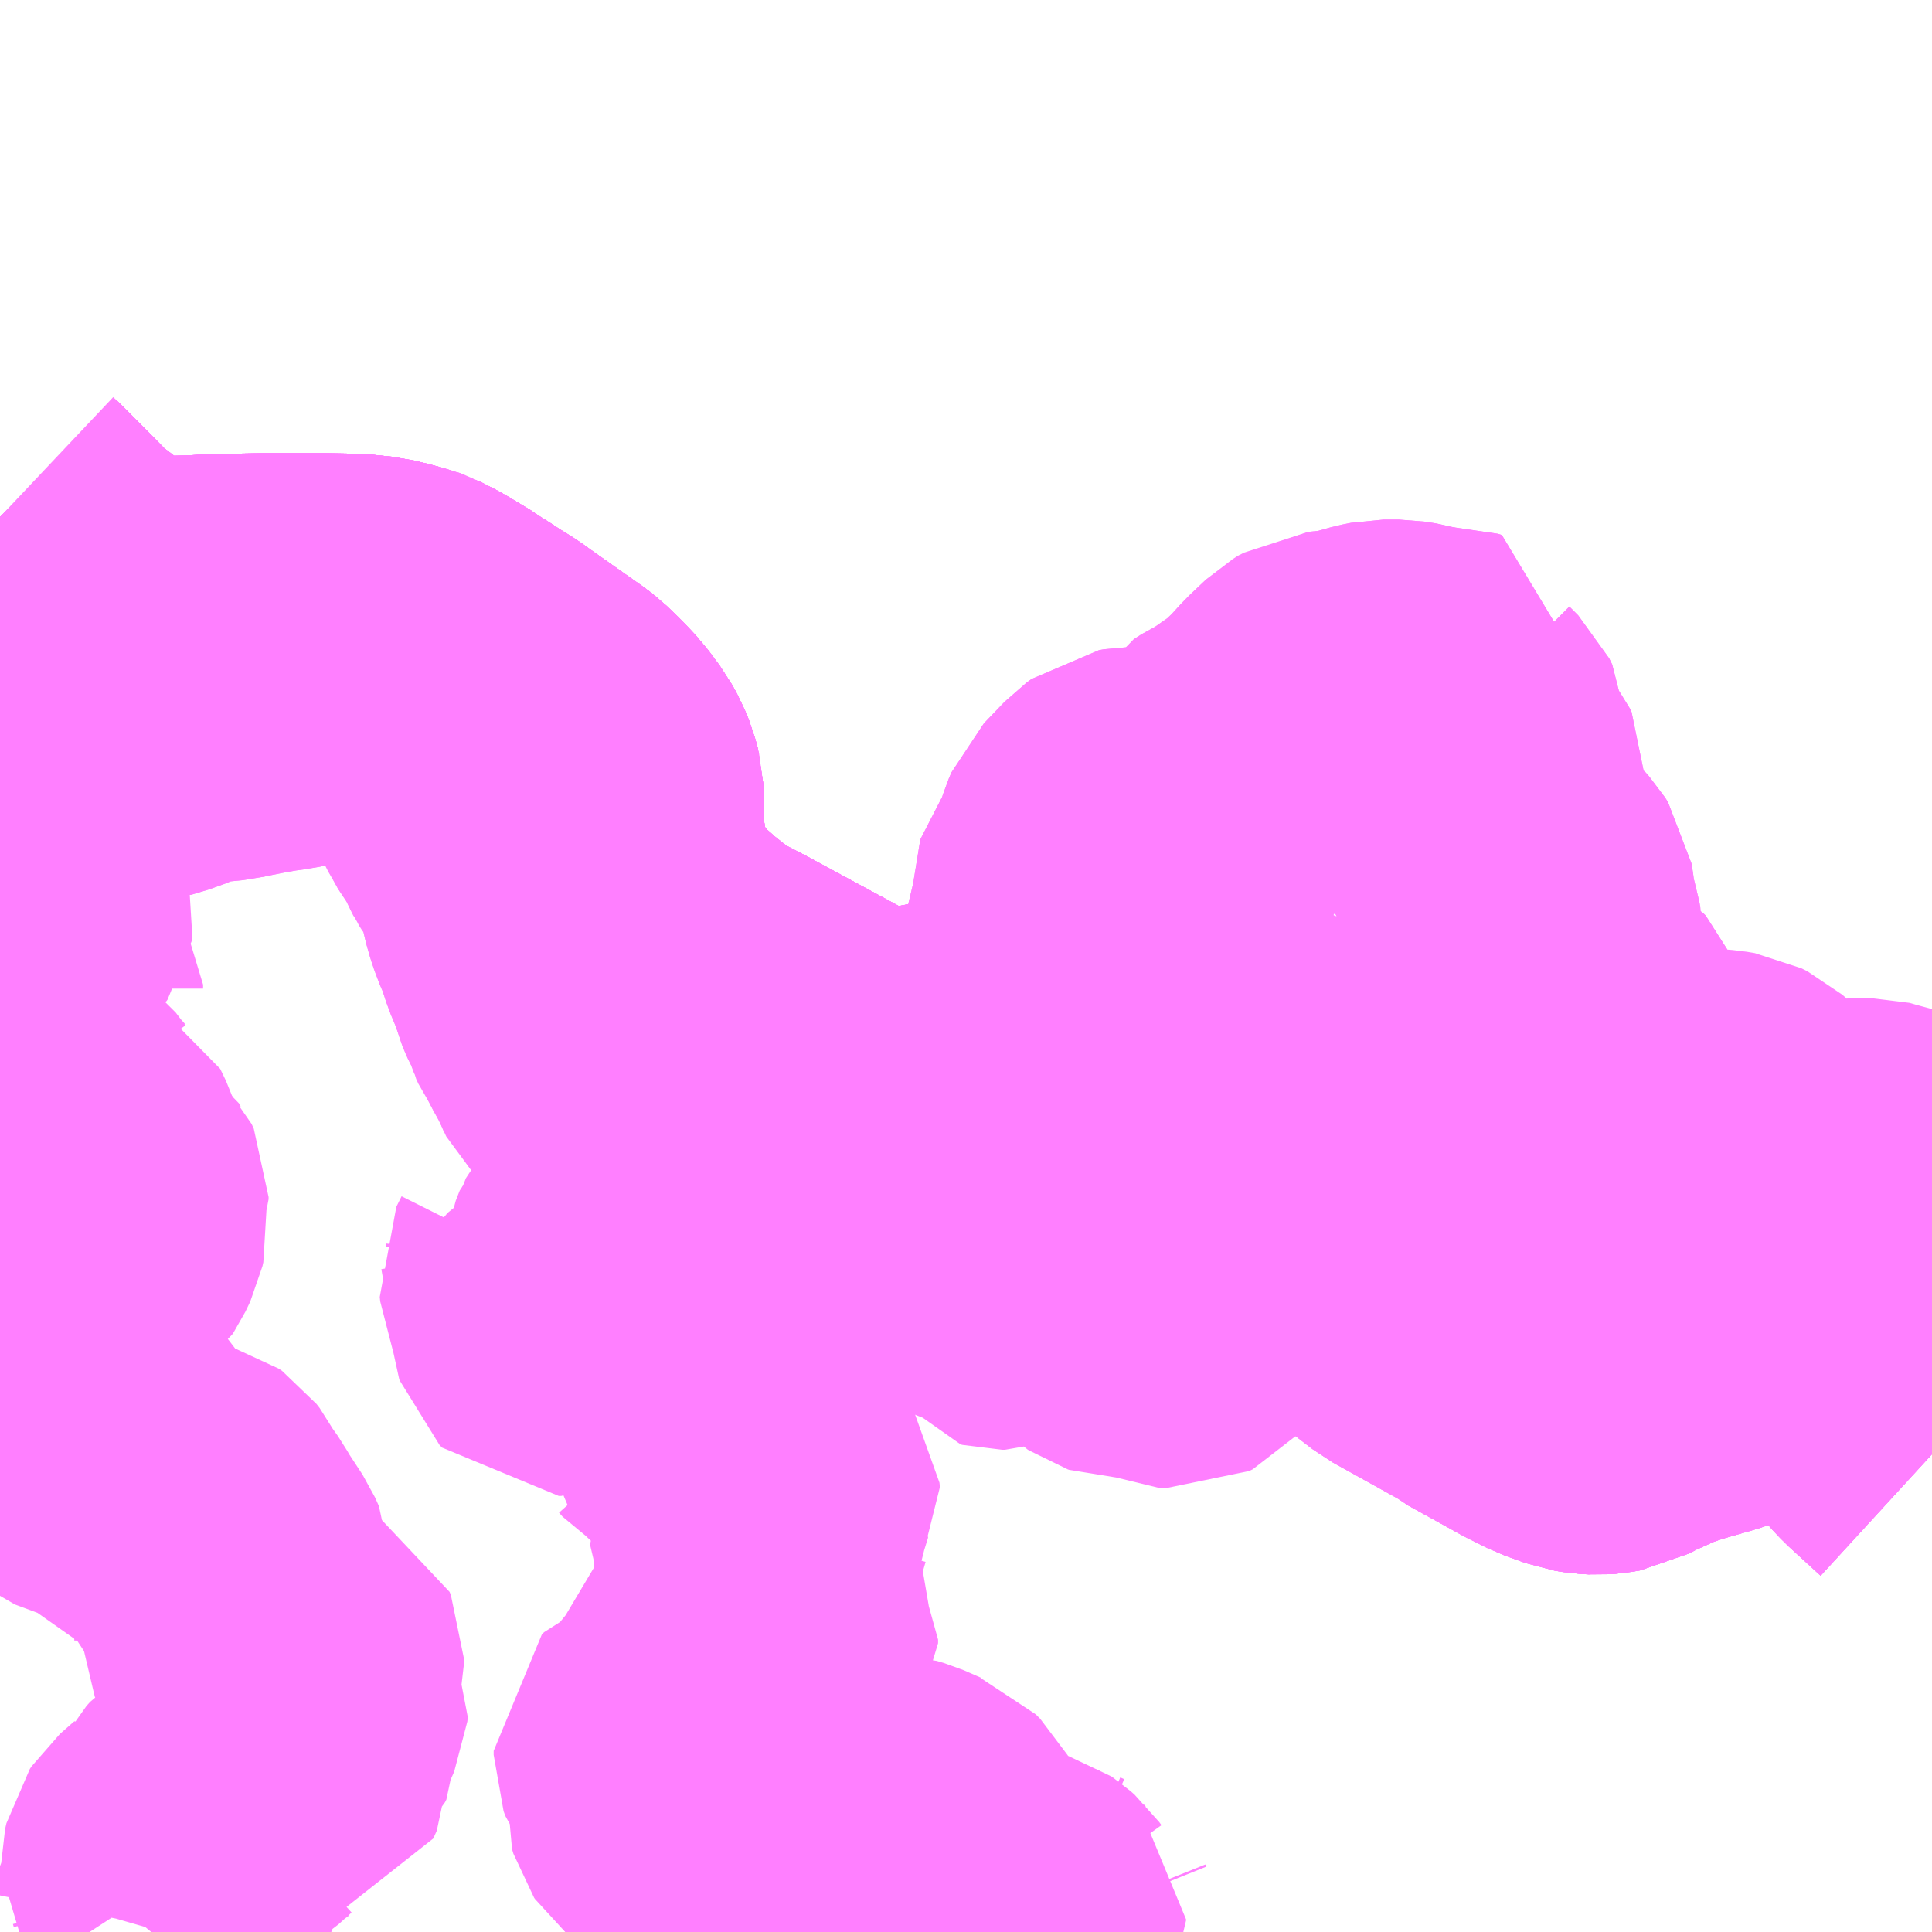<?xml version="1.0" encoding="UTF-8"?>
<svg  xmlns="http://www.w3.org/2000/svg" xmlns:xlink="http://www.w3.org/1999/xlink" xmlns:go="http://purl.org/svgmap/profile" property="N07_001,N07_002,N07_003,N07_004,N07_005,N07_006,N07_007" viewBox="13139.648 -3265.137 4.395 4.395" go:dataArea="13139.6484375 -3265.13671875 4.39453125 4.39453125" >
<globalCoordinateSystem srsName="http://purl.org/crs/84" transform="matrix(100.0,0.0,0.0,-100.0,0.0,0.0)" />
<defs>
 <g id="p0" >
  <circle cx="0.0" cy="0.0" r="3" stroke="green" stroke-width="0.75" vector-effect="non-scaling-stroke" />
 </g>
</defs>
<g fill="none" fill-rule="evenodd" stroke="#FF00FF" stroke-width="0.75" opacity="0.5" vector-effect="non-scaling-stroke" stroke-linejoin="bevel" >
<path content="1,宮崎交通（株）,延岡-熊本,1.0,1.0,1.0," xlink:title="1" d="M13144.043,-3262.2L13144.012,-3262.211L13143.994,-3262.216L13143.938,-3262.227L13143.872,-3262.239L13143.851,-3262.244L13143.825,-3262.248L13143.749,-3262.263L13143.743,-3262.264L13143.719,-3262.268L13143.646,-3262.282L13143.631,-3262.286L13143.581,-3262.295L13143.544,-3262.302L13143.498,-3262.311L13143.462,-3262.318L13143.405,-3262.33L13143.378,-3262.334L13143.357,-3262.338L13143.308,-3262.351L13143.302,-3262.354L13143.289,-3262.358L13143.248,-3262.378L13143.232,-3262.388L13143.21,-3262.406L13143.196,-3262.42L13143.127,-3262.491L13143.088,-3262.534L13143.072,-3262.549L13143.056,-3262.562L13143.039,-3262.572L13143.023,-3262.579L13143.003,-3262.585L13142.977,-3262.591L13142.951,-3262.594L13142.918,-3262.594L13142.882,-3262.597L13142.853,-3262.588L13142.819,-3262.584L13142.778,-3262.584L13142.755,-3262.587L13142.739,-3262.589L13142.738,-3262.589L13142.718,-3262.594L13142.71,-3262.597L13142.7,-3262.602L13142.67,-3262.62L13142.643,-3262.639L13142.598,-3262.676L13142.582,-3262.687L13142.554,-3262.702L13142.524,-3262.713L13142.49,-3262.722L13142.465,-3262.726L13142.382,-3262.731L13142.299,-3262.738L13142.214,-3262.743L13142.095,-3262.752L13142.061,-3262.755L13141.999,-3262.756L13141.922,-3262.745L13141.842,-3262.726L13141.824,-3262.72L13141.805,-3262.716L13141.761,-3262.707L13141.71,-3262.7L13141.657,-3262.7L13141.632,-3262.703L13141.626,-3262.703L13141.599,-3262.709L13141.566,-3262.72L13141.538,-3262.733L13141.531,-3262.737L13141.433,-3262.79L13141.324,-3262.849L13141.315,-3262.854L13141.261,-3262.882L13141.233,-3262.898L13141.218,-3262.908L13141.169,-3262.947L13141.133,-3262.979L13141.11,-3263.003L13141.09,-3263.027L13141.071,-3263.055L13141.05,-3263.091L13141.046,-3263.101L13141.031,-3263.14L13141.02,-3263.183L13141.013,-3263.228L13141.011,-3263.256L13141.011,-3263.31L13141.01,-3263.336L13141.004,-3263.358L13140.996,-3263.378L13140.985,-3263.398L13140.958,-3263.434L13140.931,-3263.463L13140.905,-3263.488L13140.893,-3263.497L13140.781,-3263.576L13140.752,-3263.597L13140.718,-3263.618L13140.7,-3263.63L13140.671,-3263.648L13140.662,-3263.655L13140.607,-3263.688L13140.57,-3263.707L13140.562,-3263.709L13140.556,-3263.711L13140.53,-3263.718L13140.501,-3263.725L13140.452,-3263.73L13140.44,-3263.73L13140.383,-3263.731L13140.267,-3263.731L13140.252,-3263.731L13140.14,-3263.729L13140.085,-3263.726L13140.006,-3263.724L13139.978,-3263.727L13139.949,-3263.731L13139.926,-3263.737L13139.89,-3263.752L13139.84,-3263.784L13139.801,-3263.814L13139.778,-3263.83L13139.732,-3263.877L13139.665,-3263.944L13139.648,-3263.961"/>
<path content="1,宮崎交通（株）,延岡-福岡,2.0,2.0,2.0," xlink:title="1" d="M13144.043,-3262.2L13144.012,-3262.211L13143.994,-3262.216L13143.938,-3262.227L13143.872,-3262.239L13143.851,-3262.244L13143.825,-3262.248L13143.749,-3262.263L13143.743,-3262.264L13143.719,-3262.268L13143.646,-3262.282L13143.631,-3262.286L13143.581,-3262.295L13143.544,-3262.302L13143.498,-3262.311L13143.462,-3262.318L13143.405,-3262.33L13143.378,-3262.334L13143.357,-3262.338L13143.308,-3262.351L13143.302,-3262.354L13143.289,-3262.358L13143.248,-3262.378L13143.232,-3262.388L13143.21,-3262.406L13143.196,-3262.42L13143.127,-3262.491L13143.088,-3262.534L13143.072,-3262.549L13143.056,-3262.562L13143.039,-3262.572L13143.023,-3262.579L13143.003,-3262.585L13142.977,-3262.591L13142.951,-3262.594L13142.918,-3262.594L13142.882,-3262.597L13142.853,-3262.588L13142.819,-3262.584L13142.778,-3262.584L13142.755,-3262.587L13142.739,-3262.589L13142.738,-3262.589L13142.718,-3262.594L13142.71,-3262.597L13142.7,-3262.602L13142.67,-3262.62L13142.643,-3262.639L13142.598,-3262.676L13142.582,-3262.687L13142.554,-3262.702L13142.524,-3262.713L13142.49,-3262.722L13142.465,-3262.726L13142.382,-3262.731L13142.299,-3262.738L13142.214,-3262.743L13142.095,-3262.752L13142.061,-3262.755L13141.999,-3262.756L13141.922,-3262.745L13141.842,-3262.726L13141.824,-3262.72L13141.805,-3262.716L13141.761,-3262.707L13141.71,-3262.7L13141.657,-3262.7L13141.632,-3262.703L13141.626,-3262.703L13141.599,-3262.709L13141.566,-3262.72L13141.538,-3262.733L13141.531,-3262.737L13141.433,-3262.79L13141.324,-3262.849L13141.315,-3262.854L13141.261,-3262.882L13141.233,-3262.898L13141.218,-3262.908L13141.169,-3262.947L13141.133,-3262.979L13141.11,-3263.003L13141.09,-3263.027L13141.071,-3263.055L13141.05,-3263.091L13141.046,-3263.101L13141.031,-3263.14L13141.02,-3263.183L13141.013,-3263.228L13141.011,-3263.256L13141.011,-3263.31L13141.01,-3263.336L13141.004,-3263.358L13140.996,-3263.378L13140.985,-3263.398L13140.958,-3263.434L13140.931,-3263.463L13140.905,-3263.488L13140.893,-3263.497L13140.781,-3263.576L13140.752,-3263.597L13140.718,-3263.618L13140.7,-3263.63L13140.671,-3263.648L13140.662,-3263.655L13140.607,-3263.688L13140.57,-3263.707L13140.562,-3263.709L13140.556,-3263.711L13140.53,-3263.718L13140.501,-3263.725L13140.452,-3263.73L13140.44,-3263.73L13140.383,-3263.731L13140.267,-3263.731L13140.252,-3263.731L13140.14,-3263.729L13140.085,-3263.726L13140.006,-3263.724L13139.978,-3263.727L13139.949,-3263.731L13139.926,-3263.737L13139.89,-3263.752L13139.84,-3263.784L13139.801,-3263.814L13139.778,-3263.83L13139.732,-3263.877L13139.665,-3263.944L13139.648,-3263.961"/>
<path content="1,宮崎交通（株）,高千穂町（延岡線）,13.0,13.0,11.0," xlink:title="1" d="M13144.043,-3261.829L13143.971,-3261.895L13143.952,-3261.915L13143.932,-3261.941L13143.911,-3261.965L13143.898,-3261.976L13143.889,-3261.984L13143.856,-3262.009L13143.791,-3262.055L13143.781,-3262.061L13143.774,-3262.064L13143.762,-3262.066L13143.736,-3262.07L13143.722,-3262.07L13143.708,-3262.07L13143.696,-3262.067L13143.67,-3262.063L13143.641,-3262.055L13143.594,-3262.038L13143.536,-3262.018L13143.463,-3261.997L13143.438,-3261.989L13143.404,-3261.977L13143.378,-3261.965L13143.342,-3261.949L13143.314,-3261.934L13143.297,-3261.931L13143.283,-3261.93L13143.264,-3261.931L13143.246,-3261.934L13143.199,-3261.951L13143.153,-3261.974L13143.108,-3261.999L13143.032,-3262.041L13143.022,-3262.049L13142.988,-3262.068L13142.862,-3262.138L13142.823,-3262.168L13142.823,-3262.168L13142.802,-3262.189L13142.792,-3262.204L13142.773,-3262.23L13142.748,-3262.267L13142.742,-3262.276L13142.73,-3262.296L13142.701,-3262.351L13142.693,-3262.364L13142.683,-3262.376L13142.661,-3262.395L13142.623,-3262.421L13142.607,-3262.435L13142.584,-3262.45L13142.563,-3262.459L13142.533,-3262.466L13142.498,-3262.47L13142.467,-3262.471L13142.41,-3262.472L13142.381,-3262.468L13142.358,-3262.464L13142.313,-3262.449L13142.281,-3262.435L13142.267,-3262.431L13142.246,-3262.425L13142.212,-3262.415L13142.197,-3262.411L13142.182,-3262.407L13142.171,-3262.401L13142.134,-3262.373L13142.12,-3262.365L13142.112,-3262.362L13142.097,-3262.357L13142.068,-3262.351L13142.053,-3262.351L13142.03,-3262.351L13142.006,-3262.354L13141.999,-3262.356L13141.989,-3262.357L13141.972,-3262.357L13141.946,-3262.361L13141.907,-3262.378L13141.887,-3262.386L13141.858,-3262.397L13141.836,-3262.406L13141.791,-3262.423L13141.74,-3262.45L13141.665,-3262.478L13141.639,-3262.487L13141.636,-3262.488L13141.626,-3262.493L13141.621,-3262.497L13141.612,-3262.502L13141.604,-3262.507L13141.594,-3262.511L13141.582,-3262.513L13141.559,-3262.514L13141.549,-3262.518L13141.532,-3262.531L13141.512,-3262.543L13141.495,-3262.548L13141.455,-3262.571L13141.445,-3262.575L13141.428,-3262.577L13141.414,-3262.579L13141.402,-3262.583L13141.386,-3262.589L13141.352,-3262.594L13141.313,-3262.602L13141.276,-3262.613L13141.225,-3262.629L13141.174,-3262.643L13141.081,-3262.667L13141.052,-3262.678L13141.028,-3262.689L13141.013,-3262.7L13141.003,-3262.709L13140.993,-3262.733L13140.979,-3262.761L13140.958,-3262.8L13140.951,-3262.813L13140.941,-3262.827L13140.936,-3262.838L13140.933,-3262.855L13140.92,-3262.877L13140.908,-3262.905L13140.903,-3262.926L13140.883,-3262.974L13140.87,-3263.014L13140.856,-3263.046L13140.846,-3263.077L13140.828,-3263.154L13140.824,-3263.169L13140.813,-3263.191L13140.806,-3263.202L13140.787,-3263.222L13140.781,-3263.234L13140.766,-3263.267L13140.729,-3263.323L13140.724,-3263.335L13140.72,-3263.348L13140.717,-3263.365L13140.714,-3263.374L13140.705,-3263.386L13140.684,-3263.41L13140.651,-3263.453L13140.614,-3263.487L13140.591,-3263.504L13140.582,-3263.507L13140.547,-3263.515L13140.494,-3263.535L13140.469,-3263.543L13140.457,-3263.546L13140.439,-3263.548L13140.422,-3263.549L13140.37,-3263.548L13140.358,-3263.548L13140.354,-3263.547L13140.313,-3263.535L13140.277,-3263.529L13140.267,-3263.528L13140.222,-3263.52L13140.177,-3263.511L13140.164,-3263.508L13140.123,-3263.504L13140.11,-3263.501L13140.092,-3263.5L13140.058,-3263.491L13140.046,-3263.486L13140.042,-3263.484L13140.016,-3263.473L13139.976,-3263.461L13139.969,-3263.461L13139.949,-3263.457L13139.92,-3263.454L13139.895,-3263.448L13139.719,-3263.398L13139.686,-3263.39L13139.672,-3263.386L13139.656,-3263.381L13139.648,-3263.378"/>
<path content="1,宮崎交通（株）,高千穂町（延岡線）,13.0,13.0,11.0," xlink:title="1" d="M13139.648,-3263.961L13139.665,-3263.944L13139.732,-3263.877L13139.778,-3263.83L13139.801,-3263.814L13139.84,-3263.784L13139.89,-3263.752L13139.926,-3263.737L13139.949,-3263.731L13139.978,-3263.727L13140.006,-3263.724L13140.085,-3263.726L13140.14,-3263.729L13140.253,-3263.731L13140.268,-3263.731L13140.383,-3263.731L13140.44,-3263.73L13140.452,-3263.73L13140.502,-3263.724L13140.53,-3263.718L13140.556,-3263.711L13140.562,-3263.71L13140.57,-3263.707L13140.607,-3263.688L13140.662,-3263.655L13140.671,-3263.648L13140.7,-3263.63L13140.718,-3263.618L13140.752,-3263.597L13140.781,-3263.576L13140.893,-3263.497L13140.905,-3263.488L13140.931,-3263.463L13140.958,-3263.434L13140.985,-3263.398L13140.996,-3263.378L13141.004,-3263.358L13141.01,-3263.336L13141.011,-3263.311L13141.011,-3263.257L13141.013,-3263.229L13141.02,-3263.183L13141.031,-3263.14L13141.046,-3263.101L13141.05,-3263.091L13141.071,-3263.055L13141.09,-3263.027L13141.11,-3263.003L13141.133,-3262.979L13141.169,-3262.947L13141.218,-3262.908L13141.233,-3262.897L13141.261,-3262.882L13141.315,-3262.854L13141.324,-3262.848L13141.433,-3262.79L13141.531,-3262.737L13141.538,-3262.733L13141.566,-3262.72L13141.599,-3262.709L13141.627,-3262.703L13141.632,-3262.703L13141.657,-3262.7L13141.71,-3262.7L13141.762,-3262.707L13141.805,-3262.716L13141.824,-3262.72L13141.842,-3262.726L13141.922,-3262.745L13141.999,-3262.756L13142.062,-3262.755L13142.095,-3262.752L13142.214,-3262.743L13142.299,-3262.738L13142.383,-3262.731L13142.465,-3262.726L13142.49,-3262.722L13142.524,-3262.713L13142.554,-3262.701L13142.582,-3262.687L13142.598,-3262.675L13142.643,-3262.639L13142.671,-3262.62L13142.7,-3262.602L13142.71,-3262.597L13142.719,-3262.594L13142.739,-3262.589L13142.739,-3262.59L13142.755,-3262.587L13142.778,-3262.584L13142.819,-3262.584L13142.853,-3262.588L13142.882,-3262.597L13142.918,-3262.594L13142.951,-3262.594L13142.978,-3262.591L13143.003,-3262.585L13143.023,-3262.579L13143.039,-3262.572L13143.056,-3262.562L13143.072,-3262.549L13143.088,-3262.534L13143.127,-3262.491L13143.196,-3262.42L13143.21,-3262.406L13143.232,-3262.388L13143.248,-3262.377L13143.289,-3262.358L13143.302,-3262.354L13143.308,-3262.351L13143.356,-3262.338L13143.378,-3262.334L13143.405,-3262.33L13143.462,-3262.318L13143.499,-3262.311L13143.544,-3262.302L13143.581,-3262.295L13143.632,-3262.286L13143.647,-3262.282L13143.719,-3262.269L13143.744,-3262.264L13143.75,-3262.263L13143.825,-3262.248L13143.851,-3262.243L13143.872,-3262.239L13143.939,-3262.227L13143.995,-3262.216L13144.012,-3262.211L13144.043,-3262.2"/>
<path content="1,宮崎交通（株）,高千穂線_01_on,6.0,6.0,5.0," xlink:title="1" d="M13139.648,-3263.961L13139.665,-3263.944L13139.732,-3263.877L13139.778,-3263.83L13139.801,-3263.814L13139.84,-3263.784L13139.89,-3263.752L13139.926,-3263.737L13139.949,-3263.731L13139.978,-3263.727L13140.006,-3263.724L13140.085,-3263.726L13140.14,-3263.729L13140.252,-3263.731L13140.267,-3263.731L13140.383,-3263.731L13140.44,-3263.73L13140.452,-3263.73L13140.501,-3263.725L13140.53,-3263.718L13140.556,-3263.711L13140.562,-3263.709L13140.57,-3263.707L13140.607,-3263.688L13140.662,-3263.655L13140.671,-3263.648L13140.7,-3263.63L13140.718,-3263.618L13140.752,-3263.597L13140.781,-3263.576L13140.893,-3263.497L13140.905,-3263.488L13140.931,-3263.463L13140.958,-3263.434L13140.985,-3263.398L13140.996,-3263.378L13141.004,-3263.358L13141.01,-3263.336L13141.011,-3263.31L13141.011,-3263.256L13141.013,-3263.228L13141.02,-3263.183L13141.031,-3263.14L13141.046,-3263.101L13141.05,-3263.091L13141.071,-3263.055L13141.09,-3263.027L13141.11,-3263.003L13141.133,-3262.979L13141.169,-3262.947L13141.218,-3262.908L13141.233,-3262.898L13141.261,-3262.882L13141.315,-3262.854L13141.324,-3262.849L13141.433,-3262.79L13141.531,-3262.737L13141.538,-3262.733L13141.566,-3262.72L13141.599,-3262.709L13141.626,-3262.703L13141.632,-3262.703L13141.657,-3262.7L13141.71,-3262.7L13141.761,-3262.707L13141.805,-3262.716L13141.824,-3262.72L13141.842,-3262.726L13141.922,-3262.745L13141.999,-3262.756L13142.061,-3262.755L13142.095,-3262.752L13142.214,-3262.743L13142.299,-3262.738L13142.312,-3262.737L13142.382,-3262.731L13142.465,-3262.726L13142.49,-3262.722L13142.524,-3262.713L13142.554,-3262.702L13142.582,-3262.687L13142.598,-3262.676L13142.643,-3262.639L13142.67,-3262.62L13142.7,-3262.602L13142.71,-3262.597L13142.718,-3262.594L13142.738,-3262.589L13142.739,-3262.589L13142.755,-3262.587L13142.778,-3262.584L13142.819,-3262.584L13142.853,-3262.588L13142.882,-3262.597L13142.918,-3262.594L13142.951,-3262.594L13142.977,-3262.591L13143.003,-3262.585L13143.023,-3262.579L13143.039,-3262.572L13143.056,-3262.562L13143.072,-3262.549L13143.088,-3262.534L13143.127,-3262.491L13143.196,-3262.42L13143.21,-3262.406L13143.232,-3262.388L13143.248,-3262.378L13143.289,-3262.358L13143.302,-3262.354L13143.308,-3262.351L13143.356,-3262.338L13143.378,-3262.334L13143.405,-3262.33L13143.462,-3262.318L13143.499,-3262.311L13143.544,-3262.302L13143.581,-3262.295L13143.631,-3262.286L13143.646,-3262.282L13143.719,-3262.268L13143.743,-3262.264L13143.749,-3262.263L13143.825,-3262.248L13143.851,-3262.244L13143.872,-3262.239L13143.938,-3262.227L13143.994,-3262.216L13144.012,-3262.211L13144.043,-3262.2"/>
<path content="1,宮崎交通（株）,高千穂線_02_on,7.0,7.0,6.0," xlink:title="1" d="M13142.73,-3262.295L13142.742,-3262.275L13142.748,-3262.267L13142.773,-3262.23L13142.792,-3262.204L13142.803,-3262.189L13142.823,-3262.168L13142.823,-3262.168L13142.862,-3262.138L13142.988,-3262.068L13143.022,-3262.049L13143.032,-3262.041L13143.108,-3261.999L13143.153,-3261.974L13143.199,-3261.951L13143.246,-3261.934L13143.264,-3261.931L13143.283,-3261.93L13143.297,-3261.931L13143.314,-3261.934L13143.342,-3261.949L13143.378,-3261.965L13143.404,-3261.977L13143.438,-3261.989L13143.463,-3261.997L13143.536,-3262.018L13143.594,-3262.038L13143.641,-3262.055L13143.67,-3262.063L13143.695,-3262.067L13143.708,-3262.07L13143.722,-3262.07L13143.736,-3262.07L13143.762,-3262.066L13143.774,-3262.064L13143.781,-3262.061L13143.791,-3262.055L13143.856,-3262.009L13143.889,-3261.984L13143.898,-3261.976L13143.911,-3261.965L13143.932,-3261.941L13143.952,-3261.915L13143.971,-3261.895L13144.043,-3261.829"/>
<path content="1,宮崎交通（株）,高千穂線_02_on,7.0,7.0,6.0," xlink:title="1" d="M13142.73,-3262.295L13142.847,-3262.346"/>
<path content="1,宮崎交通（株）,高千穂線_02_on,7.0,7.0,6.0," xlink:title="1" d="M13139.648,-3263.378L13139.655,-3263.381L13139.672,-3263.386L13139.686,-3263.39L13139.719,-3263.398L13139.895,-3263.448L13139.92,-3263.454L13139.948,-3263.457L13139.969,-3263.461L13139.976,-3263.461L13140.016,-3263.473L13140.042,-3263.484L13140.045,-3263.486L13140.057,-3263.491L13140.092,-3263.5L13140.109,-3263.501L13140.123,-3263.504L13140.164,-3263.508L13140.177,-3263.511L13140.222,-3263.52L13140.267,-3263.528L13140.277,-3263.529L13140.312,-3263.535L13140.353,-3263.547L13140.358,-3263.548L13140.37,-3263.548L13140.422,-3263.549L13140.439,-3263.548L13140.457,-3263.546L13140.469,-3263.543L13140.494,-3263.535L13140.547,-3263.515L13140.583,-3263.507L13140.591,-3263.504L13140.614,-3263.487L13140.651,-3263.453L13140.684,-3263.41L13140.706,-3263.386L13140.714,-3263.373L13140.717,-3263.365L13140.72,-3263.348L13140.724,-3263.334L13140.73,-3263.322L13140.767,-3263.267L13140.781,-3263.233L13140.788,-3263.222L13140.806,-3263.202L13140.813,-3263.191L13140.824,-3263.169L13140.828,-3263.153L13140.846,-3263.076L13140.857,-3263.045L13140.87,-3263.014L13140.883,-3262.974L13140.903,-3262.926L13140.909,-3262.905L13140.92,-3262.877L13140.933,-3262.854L13140.937,-3262.838L13140.941,-3262.827L13140.952,-3262.813L13140.958,-3262.799L13140.98,-3262.761L13140.993,-3262.732L13141.004,-3262.708L13141.013,-3262.7L13141.029,-3262.689L13141.052,-3262.678L13141.081,-3262.667L13141.174,-3262.643L13141.225,-3262.629L13141.277,-3262.613L13141.313,-3262.602L13141.352,-3262.594L13141.386,-3262.589L13141.402,-3262.583L13141.414,-3262.579L13141.428,-3262.577L13141.445,-3262.575L13141.456,-3262.571L13141.495,-3262.548L13141.513,-3262.543L13141.532,-3262.531L13141.55,-3262.518L13141.559,-3262.514L13141.582,-3262.513L13141.594,-3262.511L13141.604,-3262.507L13141.612,-3262.502L13141.621,-3262.497L13141.626,-3262.493L13141.636,-3262.488L13141.639,-3262.487L13141.665,-3262.478L13141.74,-3262.45L13141.791,-3262.423L13141.836,-3262.406L13141.858,-3262.397L13141.887,-3262.386L13141.908,-3262.378L13141.946,-3262.361L13141.972,-3262.357L13141.989,-3262.357L13141.999,-3262.356L13142.006,-3262.353L13142.03,-3262.351L13142.053,-3262.351L13142.067,-3262.351L13142.097,-3262.357L13142.112,-3262.362L13142.12,-3262.365L13142.133,-3262.372L13142.171,-3262.401L13142.182,-3262.407L13142.196,-3262.411L13142.212,-3262.415L13142.246,-3262.425L13142.266,-3262.43L13142.28,-3262.435L13142.313,-3262.448L13142.358,-3262.464L13142.381,-3262.468L13142.41,-3262.472L13142.467,-3262.471L13142.498,-3262.47L13142.533,-3262.466L13142.563,-3262.459L13142.585,-3262.45L13142.607,-3262.434L13142.624,-3262.42L13142.661,-3262.395L13142.684,-3262.375L13142.694,-3262.363L13142.702,-3262.351L13142.73,-3262.295"/>
<path content="3,日之影町,今別府・樅木尾線,0.3,0.0,0.0," xlink:title="3" d="M13139.797,-3261.758L13139.799,-3261.763L13139.802,-3261.771L13139.809,-3261.777L13139.817,-3261.78L13139.855,-3261.78L13139.859,-3261.782L13139.862,-3261.786L13139.862,-3261.79L13139.859,-3261.795L13139.854,-3261.799L13139.84,-3261.811L13139.834,-3261.821L13139.832,-3261.834"/>
<path content="3,日之影町,今別府・樅木尾線,0.3,0.0,0.0," xlink:title="3" d="M13139.832,-3261.834L13139.847,-3261.824L13139.851,-3261.822L13139.867,-3261.818L13139.905,-3261.812L13139.916,-3261.81L13139.92,-3261.809L13139.93,-3261.801L13139.933,-3261.794L13139.937,-3261.775L13139.943,-3261.755L13139.945,-3261.75L13139.949,-3261.744L13139.961,-3261.741L13139.99,-3261.738L13140.003,-3261.734L13140.021,-3261.727L13140.033,-3261.723L13140.057,-3261.72L13140.065,-3261.718L13140.072,-3261.713L13140.079,-3261.704L13140.089,-3261.684L13140.111,-3261.653L13140.121,-3261.635L13140.159,-3261.577L13140.168,-3261.557L13140.168,-3261.535L13140.166,-3261.528L13140.165,-3261.514L13140.173,-3261.506L13140.181,-3261.505L13140.198,-3261.506L13140.204,-3261.504L13140.206,-3261.502L13140.206,-3261.499L13140.204,-3261.496L13140.201,-3261.487L13140.199,-3261.47L13140.199,-3261.445L13140.204,-3261.435L13140.212,-3261.429L13140.238,-3261.413L13140.245,-3261.407L13140.248,-3261.405L13140.262,-3261.394L13140.277,-3261.386L13140.314,-3261.374L13140.326,-3261.368L13140.329,-3261.361L13140.329,-3261.357L13140.32,-3261.319L13140.322,-3261.307L13140.326,-3261.293L13140.339,-3261.268L13140.338,-3261.258L13140.327,-3261.233L13140.328,-3261.211L13140.325,-3261.205L13140.31,-3261.19L13140.296,-3261.173L13140.297,-3261.157L13140.299,-3261.141L13140.299,-3261.125L13140.291,-3261.107L13140.264,-3261.102L13140.255,-3261.1L13140.222,-3261.083L13140.197,-3261.065L13140.167,-3261.038L13140.133,-3261.016L13140.125,-3261.007L13140.12,-3260.998L13140.119,-3260.99L13140.121,-3260.983L13140.121,-3260.97L13140.119,-3260.968L13140.115,-3260.965L13140.09,-3260.964L13140.082,-3260.96L13140.065,-3260.94L13140.032,-3260.911L13140.028,-3260.905L13140.025,-3260.892L13140.025,-3260.883L13140.038,-3260.863L13140.04,-3260.856L13140.04,-3260.836L13140.033,-3260.827L13140.017,-3260.809L13140.006,-3260.789L13140.004,-3260.78L13139.999,-3260.755L13139.997,-3260.748L13139.992,-3260.742"/>
<path content="3,日之影町,今別府・樅木尾線,0.3,0.0,0.0," xlink:title="3" d="M13139.832,-3261.834L13139.831,-3261.839L13139.829,-3261.844L13139.828,-3261.874L13139.823,-3261.881L13139.799,-3261.897L13139.789,-3261.906L13139.777,-3261.918L13139.764,-3261.931L13139.762,-3261.934L13139.761,-3261.939L13139.761,-3261.944L13139.771,-3261.972L13139.788,-3261.989L13139.79,-3261.993L13139.79,-3262.001L13139.784,-3262.007L13139.764,-3262.026L13139.76,-3262.032L13139.761,-3262.043L13139.766,-3262.061L13139.768,-3262.068L13139.764,-3262.074L13139.76,-3262.076L13139.752,-3262.076L13139.725,-3262.065L13139.717,-3262.061L13139.707,-3262.058L13139.688,-3262.058L13139.668,-3262.07L13139.655,-3262.074L13139.648,-3262.075M13139.648,-3262.103L13139.655,-3262.106L13139.675,-3262.11L13139.705,-3262.119L13139.711,-3262.123L13139.728,-3262.133L13139.739,-3262.137L13139.745,-3262.14L13139.752,-3262.146L13139.761,-3262.156L13139.765,-3262.175L13139.766,-3262.2L13139.769,-3262.207L13139.774,-3262.217L13139.792,-3262.235L13139.803,-3262.252L13139.812,-3262.27L13139.817,-3262.279L13139.83,-3262.289L13139.854,-3262.302L13139.864,-3262.309L13139.868,-3262.315L13139.879,-3262.338L13139.881,-3262.347L13139.88,-3262.357L13139.874,-3262.377L13139.876,-3262.389L13139.88,-3262.399L13139.884,-3262.409L13139.884,-3262.414L13139.879,-3262.425L13139.87,-3262.434L13139.866,-3262.441L13139.853,-3262.449L13139.828,-3262.46L13139.821,-3262.468L13139.818,-3262.476L13139.818,-3262.49L13139.826,-3262.51L13139.824,-3262.516L13139.811,-3262.543L13139.807,-3262.545L13139.806,-3262.545L13139.791,-3262.556L13139.771,-3262.578L13139.749,-3262.607L13139.737,-3262.616L13139.7,-3262.638L13139.688,-3262.644L13139.658,-3262.656L13139.649,-3262.659L13139.648,-3262.659M13139.648,-3262.745L13139.669,-3262.749L13139.694,-3262.751L13139.684,-3262.756L13139.679,-3262.757L13139.666,-3262.757L13139.648,-3262.755M13139.648,-3262.907L13139.649,-3262.907L13139.662,-3262.913L13139.673,-3262.913L13139.681,-3262.91L13139.707,-3262.896L13139.737,-3262.883L13139.735,-3262.888L13139.735,-3262.897L13139.731,-3262.903L13139.721,-3262.914L13139.714,-3262.919L13139.698,-3262.935L13139.689,-3262.941L13139.677,-3262.944L13139.648,-3262.944M13139.648,-3263.043L13139.665,-3263.054L13139.679,-3263.061L13139.695,-3263.064L13139.709,-3263.065L13139.715,-3263.068L13139.717,-3263.071L13139.718,-3263.076L13139.717,-3263.079L13139.712,-3263.083L13139.709,-3263.085L13139.705,-3263.085L13139.701,-3263.085L13139.687,-3263.08L13139.674,-3263.076L13139.648,-3263.075"/>
<path content="3,日之影町,八戸線,3.0,0.0,0.0," xlink:title="3" d="M13143.283,-3261.93L13143.297,-3261.931L13143.314,-3261.934L13143.342,-3261.949L13143.378,-3261.965L13143.404,-3261.977L13143.438,-3261.989L13143.463,-3261.997L13143.536,-3262.018L13143.594,-3262.038"/>
<path content="3,日之影町,八戸線,3.0,0.0,0.0," xlink:title="3" d="M13143.246,-3261.934L13143.264,-3261.931L13143.283,-3261.93"/>
<path content="3,日之影町,八戸線,3.0,0.0,0.0," xlink:title="3" d="M13143.181,-3262.295L13143.191,-3262.28L13143.204,-3262.262L13143.208,-3262.242L13143.196,-3262.234L13143.177,-3262.224L13143.163,-3262.211L13143.147,-3262.195L13143.13,-3262.187L13143.122,-3262.184L13143.12,-3262.183L13143.117,-3262.181L13143.112,-3262.176L13143.11,-3262.173L13143.11,-3262.167L13143.111,-3262.158L13143.117,-3262.149L13143.153,-3262.126L13143.208,-3262.097L13143.239,-3262.084L13143.271,-3262.075L13143.301,-3262.067L13143.35,-3262.056L13143.369,-3262.048L13143.379,-3262.025L13143.38,-3262.008L13143.373,-3261.986L13143.363,-3261.975L13143.342,-3261.966L13143.317,-3261.957L13143.298,-3261.949L13143.288,-3261.941L13143.283,-3261.93"/>
<path content="3,日之影町,八戸線,3.0,0.0,0.0," xlink:title="3" d="M13142.847,-3262.346L13142.854,-3262.34L13142.871,-3262.33L13142.909,-3262.315L13142.92,-3262.312L13142.942,-3262.311L13142.97,-3262.309L13142.983,-3262.309L13143.035,-3262.297L13143.06,-3262.29L13143.07,-3262.289L13143.078,-3262.288L13143.091,-3262.289L13143.117,-3262.294L13143.149,-3262.296L13143.174,-3262.296L13143.181,-3262.295"/>
<path content="3,日之影町,八戸線,3.0,0.0,0.0," xlink:title="3" d="M13143.384,-3262.636L13143.368,-3262.649L13143.345,-3262.674L13143.341,-3262.677L13143.324,-3262.685L13143.303,-3262.696L13143.294,-3262.704L13143.287,-3262.714L13143.279,-3262.731L13143.276,-3262.744L13143.267,-3262.778L13143.263,-3262.789L13143.257,-3262.795L13143.243,-3262.802L13143.236,-3262.803L13143.203,-3262.803"/>
<path content="3,日之影町,八戸線,3.0,0.0,0.0," xlink:title="3" d="M13142.214,-3262.743L13142.299,-3262.738"/>
<path content="3,日之影町,八戸線,3.0,0.0,0.0," xlink:title="3" d="M13142.214,-3262.743L13142.219,-3262.762L13142.226,-3262.772L13142.228,-3262.778L13142.242,-3262.802L13142.249,-3262.81L13142.274,-3262.832L13142.278,-3262.839L13142.28,-3262.843L13142.28,-3262.857L13142.273,-3262.873L13142.266,-3262.878L13142.262,-3262.88L13142.243,-3262.883L13142.233,-3262.897L13142.222,-3262.907L13142.195,-3262.917L13142.189,-3262.918L13142.179,-3262.924L13142.174,-3262.93L13142.17,-3262.939L13142.168,-3262.945L13142.158,-3262.95L13142.151,-3262.952L13142.103,-3262.953L13142.098,-3262.954L13142.095,-3262.956L13142.089,-3262.958L13142.081,-3262.967L13142.078,-3262.977L13142.082,-3263.024L13142.086,-3263.034L13142.109,-3263.052L13142.112,-3263.057L13142.112,-3263.06L13142.113,-3263.064L13142.109,-3263.073L13142.097,-3263.091L13142.097,-3263.107L13142.098,-3263.11L13142.119,-3263.139L13142.127,-3263.149L13142.131,-3263.156L13142.137,-3263.173L13142.151,-3263.218L13142.157,-3263.232L13142.204,-3263.281L13142.215,-3263.289L13142.226,-3263.291L13142.251,-3263.291L13142.263,-3263.29L13142.288,-3263.286L13142.309,-3263.284L13142.331,-3263.282L13142.34,-3263.284L13142.344,-3263.291L13142.348,-3263.311L13142.352,-3263.318L13142.358,-3263.322L13142.37,-3263.322L13142.392,-3263.311L13142.4,-3263.312L13142.411,-3263.316L13142.417,-3263.322L13142.421,-3263.332L13142.422,-3263.349L13142.425,-3263.358L13142.431,-3263.368L13142.448,-3263.379L13142.465,-3263.387L13142.485,-3263.399L13142.505,-3263.415L13142.525,-3263.427L13142.542,-3263.438L13142.563,-3263.46L13142.581,-3263.477L13142.612,-3263.511L13142.649,-3263.546L13142.663,-3263.554L13142.682,-3263.556L13142.71,-3263.555L13142.726,-3263.559L13142.75,-3263.569L13142.775,-3263.576L13142.795,-3263.58L13142.831,-3263.58L13142.856,-3263.576L13142.877,-3263.57L13142.905,-3263.566L13142.937,-3263.567L13142.946,-3263.564L13142.945,-3263.558L13142.943,-3263.545L13142.943,-3263.518L13142.947,-3263.504L13142.953,-3263.492L13142.973,-3263.472L13142.98,-3263.458L13142.981,-3263.429L13142.988,-3263.406L13142.996,-3263.395L13143.012,-3263.376L13143.015,-3263.369L13143.015,-3263.353L13143.011,-3263.316L13143.011,-3263.273L13143.016,-3263.243L13143.021,-3263.227L13143.04,-3263.185L13143.048,-3263.172L13143.056,-3263.162L13143.069,-3263.152L13143.077,-3263.146L13143.104,-3263.136L13143.111,-3263.131L13143.119,-3263.122L13143.126,-3263.111L13143.128,-3263.099L13143.132,-3263.068L13143.136,-3263.048L13143.144,-3263.023L13143.146,-3263.011L13143.144,-3262.959L13143.147,-3262.932L13143.156,-3262.904L13143.178,-3262.863L13143.183,-3262.855L13143.199,-3262.816L13143.203,-3262.803"/>
<path content="3,日之影町,八戸線,3.0,0.0,0.0," xlink:title="3" d="M13143.203,-3262.803L13143.202,-3262.78L13143.203,-3262.753L13143.204,-3262.722L13143.207,-3262.713L13143.212,-3262.699L13143.216,-3262.677L13143.219,-3262.668L13143.227,-3262.654L13143.243,-3262.641L13143.309,-3262.601L13143.362,-3262.568L13143.38,-3262.555L13143.394,-3262.537L13143.398,-3262.525L13143.4,-3262.511L13143.401,-3262.488L13143.405,-3262.472L13143.41,-3262.457L13143.412,-3262.434L13143.409,-3262.389L13143.407,-3262.364L13143.405,-3262.33L13143.4,-3262.309L13143.398,-3262.306L13143.395,-3262.303L13143.408,-3262.294L13143.427,-3262.286L13143.436,-3262.278L13143.439,-3262.271L13143.439,-3262.265L13143.439,-3262.259L13143.438,-3262.252L13143.433,-3262.236L13143.431,-3262.228L13143.43,-3262.222L13143.43,-3262.212L13143.43,-3262.206L13143.429,-3262.194L13143.425,-3262.187L13143.419,-3262.18L13143.412,-3262.169L13143.409,-3262.156L13143.41,-3262.145L13143.411,-3262.132L13143.41,-3262.122L13143.405,-3262.116L13143.397,-3262.113L13143.392,-3262.113L13143.388,-3262.112L13143.386,-3262.112L13143.35,-3262.112L13143.342,-3262.113L13143.336,-3262.117L13143.33,-3262.124L13143.329,-3262.128L13143.328,-3262.149L13143.333,-3262.181L13143.331,-3262.184L13143.326,-3262.194L13143.319,-3262.202L13143.305,-3262.212L13143.266,-3262.237L13143.199,-3262.288L13143.181,-3262.295"/>
<path content="3,日之影町,八戸線,3.0,0.0,0.0," xlink:title="3" d="M13139.648,-3263.961L13139.666,-3263.944L13139.732,-3263.877L13139.778,-3263.83L13139.801,-3263.814L13139.84,-3263.784L13139.89,-3263.752L13139.926,-3263.737L13139.949,-3263.731L13139.978,-3263.727L13140.006,-3263.724L13140.085,-3263.726L13140.139,-3263.729L13140.252,-3263.731L13140.267,-3263.731L13140.382,-3263.731L13140.439,-3263.73L13140.451,-3263.73L13140.501,-3263.725L13140.501,-3263.725L13140.529,-3263.718L13140.555,-3263.711L13140.561,-3263.71L13140.569,-3263.707L13140.57,-3263.707L13140.57,-3263.707L13140.608,-3263.687L13140.662,-3263.654L13140.672,-3263.648L13140.7,-3263.63L13140.718,-3263.618L13140.752,-3263.596L13140.781,-3263.576L13140.894,-3263.497L13140.905,-3263.488L13140.932,-3263.462L13140.958,-3263.434L13140.985,-3263.397L13140.996,-3263.378L13141.005,-3263.357L13141.01,-3263.336L13141.011,-3263.31L13141.011,-3263.256L13141.013,-3263.228L13141.02,-3263.183L13141.031,-3263.139L13141.046,-3263.101L13141.05,-3263.091L13141.071,-3263.054L13141.09,-3263.027L13141.11,-3263.003L13141.133,-3262.979L13141.169,-3262.947L13141.218,-3262.908L13141.233,-3262.898L13141.261,-3262.882L13141.315,-3262.854L13141.324,-3262.849L13141.433,-3262.79L13141.531,-3262.737L13141.538,-3262.733L13141.566,-3262.72L13141.599,-3262.709L13141.626,-3262.703L13141.631,-3262.703L13141.632,-3262.703L13141.656,-3262.7L13141.709,-3262.7L13141.761,-3262.707L13141.804,-3262.715L13141.823,-3262.719L13141.842,-3262.726L13141.922,-3262.745L13141.999,-3262.756L13142.061,-3262.755L13142.095,-3262.752L13142.214,-3262.743"/>
<path content="3,日之影町,大山線,0.3,0.0,0.0," xlink:title="3" d="M13144.043,-3262.2L13144.012,-3262.211L13143.994,-3262.216L13143.938,-3262.227L13143.872,-3262.239L13143.851,-3262.244L13143.825,-3262.248L13143.749,-3262.263L13143.749,-3262.263L13143.743,-3262.264L13143.743,-3262.264L13143.719,-3262.268L13143.646,-3262.282L13143.639,-3262.284L13143.631,-3262.286L13143.581,-3262.295L13143.556,-3262.3L13143.544,-3262.302L13143.498,-3262.311L13143.462,-3262.318L13143.405,-3262.33L13143.4,-3262.309L13143.398,-3262.306L13143.395,-3262.303L13143.408,-3262.294L13143.427,-3262.286L13143.436,-3262.278L13143.439,-3262.271L13143.439,-3262.265L13143.439,-3262.259L13143.438,-3262.252L13143.433,-3262.236L13143.431,-3262.228L13143.43,-3262.222L13143.43,-3262.212L13143.43,-3262.206L13143.429,-3262.194L13143.425,-3262.187L13143.419,-3262.18L13143.412,-3262.169L13143.409,-3262.156L13143.41,-3262.145L13143.411,-3262.132L13143.41,-3262.122L13143.405,-3262.116L13143.397,-3262.113L13143.392,-3262.113L13143.388,-3262.112L13143.386,-3262.112L13143.35,-3262.112L13143.342,-3262.113L13143.336,-3262.117L13143.33,-3262.124L13143.329,-3262.128L13143.328,-3262.149L13143.333,-3262.181L13143.331,-3262.184L13143.326,-3262.194L13143.319,-3262.202L13143.305,-3262.212L13143.266,-3262.237L13143.199,-3262.288L13143.181,-3262.295L13143.174,-3262.296L13143.149,-3262.296L13143.117,-3262.294L13143.091,-3262.289L13143.078,-3262.288"/>
<path content="3,日之影町,大山線,0.3,0.0,0.0," xlink:title="3" d="M13143.078,-3262.288L13143.076,-3262.282L13143.065,-3262.271L13143.056,-3262.256L13143.069,-3262.252L13143.077,-3262.247L13143.084,-3262.239L13143.088,-3262.227L13143.122,-3262.184L13143.12,-3262.183L13143.112,-3262.176L13143.11,-3262.173L13143.11,-3262.162L13143.11,-3262.162L13143.111,-3262.158L13143.106,-3262.139L13143.1,-3262.127L13143.092,-3262.118L13143.073,-3262.107L13143.041,-3262.095L13143.042,-3262.089L13143.042,-3262.081L13143.041,-3262.073L13143.04,-3262.066L13143.032,-3262.041L13143.108,-3261.999L13143.153,-3261.974L13143.199,-3261.951L13143.246,-3261.934L13143.264,-3261.931L13143.283,-3261.93L13143.297,-3261.931L13143.314,-3261.934L13143.342,-3261.949L13143.378,-3261.965L13143.404,-3261.977L13143.438,-3261.989L13143.463,-3261.997L13143.536,-3262.018L13143.594,-3262.038L13143.641,-3262.055L13143.67,-3262.063L13143.695,-3262.067L13143.708,-3262.07L13143.722,-3262.07L13143.736,-3262.07L13143.762,-3262.066L13143.774,-3262.064L13143.781,-3262.061L13143.791,-3262.055L13143.856,-3262.009L13143.889,-3261.984L13143.898,-3261.976L13143.911,-3261.965L13143.932,-3261.941L13143.952,-3261.915L13143.971,-3261.895L13144.043,-3261.829"/>
<path content="3,日之影町,大山線,0.3,0.0,0.0," xlink:title="3" d="M13142.847,-3262.346L13142.854,-3262.34L13142.871,-3262.33L13142.909,-3262.315L13142.92,-3262.312L13142.942,-3262.311L13142.97,-3262.309L13142.983,-3262.309L13143.035,-3262.297L13143.06,-3262.29L13143.07,-3262.289L13143.078,-3262.288"/>
<path content="3,日之影町,大山線,0.3,0.0,0.0," xlink:title="3" d="M13142.299,-3262.738L13142.214,-3262.743"/>
<path content="3,日之影町,大山線,0.3,0.0,0.0," xlink:title="3" d="M13142.214,-3262.743L13142.219,-3262.762L13142.226,-3262.772L13142.228,-3262.778L13142.242,-3262.802L13142.249,-3262.81L13142.274,-3262.832L13142.278,-3262.839L13142.28,-3262.843L13142.28,-3262.857L13142.273,-3262.873L13142.266,-3262.878L13142.262,-3262.88L13142.243,-3262.883L13142.233,-3262.897L13142.222,-3262.907L13142.195,-3262.917L13142.189,-3262.918L13142.179,-3262.924L13142.174,-3262.93L13142.17,-3262.939L13142.168,-3262.945L13142.158,-3262.95L13142.151,-3262.952L13142.103,-3262.953L13142.098,-3262.954L13142.095,-3262.956L13142.089,-3262.958L13142.081,-3262.967L13142.078,-3262.977L13142.082,-3263.024L13142.086,-3263.034L13142.109,-3263.052L13142.112,-3263.057L13142.112,-3263.06L13142.113,-3263.064L13142.109,-3263.073L13142.097,-3263.091L13142.097,-3263.107L13142.098,-3263.11L13142.119,-3263.139L13142.127,-3263.149L13142.131,-3263.156L13142.137,-3263.173L13142.151,-3263.218L13142.157,-3263.232L13142.204,-3263.281L13142.215,-3263.289L13142.226,-3263.291L13142.251,-3263.291L13142.263,-3263.29L13142.288,-3263.286L13142.309,-3263.284L13142.331,-3263.282L13142.34,-3263.284L13142.344,-3263.291L13142.348,-3263.311L13142.352,-3263.318L13142.358,-3263.322L13142.37,-3263.322L13142.392,-3263.311L13142.399,-3263.312L13142.411,-3263.316L13142.417,-3263.322L13142.421,-3263.332L13142.422,-3263.349L13142.425,-3263.358L13142.431,-3263.368L13142.448,-3263.379L13142.465,-3263.387L13142.485,-3263.399L13142.505,-3263.415L13142.525,-3263.427L13142.542,-3263.438L13142.563,-3263.46L13142.581,-3263.477L13142.612,-3263.511L13142.649,-3263.546L13142.662,-3263.554L13142.682,-3263.556L13142.71,-3263.555L13142.726,-3263.559L13142.75,-3263.569L13142.775,-3263.576L13142.795,-3263.58L13142.831,-3263.58L13142.856,-3263.576L13142.877,-3263.57L13142.905,-3263.566L13142.937,-3263.567L13142.946,-3263.564L13142.945,-3263.558L13142.943,-3263.545L13142.943,-3263.518L13142.947,-3263.504L13142.953,-3263.492L13142.973,-3263.472L13142.98,-3263.458L13142.981,-3263.429L13142.988,-3263.406L13142.996,-3263.395L13143.012,-3263.376L13143.015,-3263.369L13143.015,-3263.353L13143.011,-3263.316L13143.011,-3263.273L13143.016,-3263.243L13143.021,-3263.227L13143.04,-3263.186L13143.048,-3263.172L13143.056,-3263.162L13143.069,-3263.152L13143.077,-3263.147L13143.104,-3263.136L13143.111,-3263.131L13143.119,-3263.122L13143.126,-3263.111L13143.128,-3263.099L13143.132,-3263.068L13143.136,-3263.049L13143.144,-3263.023L13143.146,-3263.011L13143.144,-3262.959L13143.147,-3262.932L13143.156,-3262.904L13143.178,-3262.863L13143.183,-3262.855L13143.199,-3262.816L13143.203,-3262.803L13143.236,-3262.803L13143.243,-3262.802L13143.257,-3262.795L13143.263,-3262.789L13143.267,-3262.778L13143.276,-3262.744L13143.279,-3262.731L13143.287,-3262.714L13143.294,-3262.704L13143.303,-3262.696L13143.324,-3262.685L13143.341,-3262.677L13143.345,-3262.674L13143.368,-3262.649L13143.384,-3262.636L13143.394,-3262.631L13143.415,-3262.626L13143.421,-3262.624L13143.424,-3262.623L13143.436,-3262.622L13143.461,-3262.619L13143.462,-3262.619L13143.484,-3262.613L13143.522,-3262.605L13143.56,-3262.602L13143.578,-3262.599L13143.592,-3262.592L13143.6,-3262.585L13143.603,-3262.578L13143.605,-3262.548L13143.609,-3262.536L13143.62,-3262.525L13143.651,-3262.498L13143.661,-3262.494L13143.688,-3262.494L13143.707,-3262.497L13143.725,-3262.497L13143.731,-3262.495L13143.749,-3262.48L13143.767,-3262.472L13143.783,-3262.469L13143.8,-3262.47L13143.826,-3262.477L13143.856,-3262.488L13143.869,-3262.491L13143.884,-3262.492L13143.9,-3262.492L13143.904,-3262.491L13143.919,-3262.486L13143.946,-3262.482L13143.956,-3262.478L13143.965,-3262.473L13143.97,-3262.466L13143.977,-3262.443L13143.985,-3262.435L13143.996,-3262.429L13144.006,-3262.429L13144.01,-3262.429L13144.028,-3262.441L13144.038,-3262.446L13144.043,-3262.446M13144.043,-3262.298L13144.039,-3262.294L13144.035,-3262.287L13144.036,-3262.279L13144.043,-3262.269"/>
<path content="3,日之影町,大山線,0.3,0.0,0.0," xlink:title="3" d="M13139.648,-3263.961L13139.665,-3263.944L13139.732,-3263.877L13139.778,-3263.83L13139.801,-3263.814L13139.84,-3263.784L13139.89,-3263.752L13139.926,-3263.737L13139.949,-3263.731L13139.978,-3263.727L13140.006,-3263.724L13140.085,-3263.726L13140.14,-3263.729L13140.252,-3263.731L13140.267,-3263.731L13140.383,-3263.731L13140.44,-3263.73L13140.452,-3263.73L13140.501,-3263.725L13140.529,-3263.718L13140.555,-3263.711L13140.561,-3263.71L13140.569,-3263.707L13140.57,-3263.707L13140.607,-3263.688L13140.661,-3263.655L13140.671,-3263.648L13140.699,-3263.63L13140.717,-3263.618L13140.751,-3263.597L13140.78,-3263.577L13140.893,-3263.497L13140.904,-3263.488L13140.931,-3263.463L13140.958,-3263.435L13140.985,-3263.398L13140.996,-3263.378L13141.004,-3263.358L13141.01,-3263.336L13141.011,-3263.311L13141.011,-3263.311L13141.011,-3263.256L13141.013,-3263.228L13141.02,-3263.183L13141.031,-3263.14L13141.046,-3263.101L13141.05,-3263.091L13141.071,-3263.055L13141.09,-3263.027L13141.11,-3263.003L13141.133,-3262.979L13141.133,-3262.979L13141.169,-3262.947L13141.218,-3262.908L13141.233,-3262.898L13141.261,-3262.882L13141.315,-3262.854L13141.324,-3262.849L13141.433,-3262.79L13141.531,-3262.737L13141.538,-3262.733L13141.566,-3262.72L13141.599,-3262.709L13141.626,-3262.703L13141.631,-3262.703L13141.632,-3262.703L13141.632,-3262.703L13141.657,-3262.7L13141.71,-3262.7L13141.761,-3262.707L13141.805,-3262.716L13141.824,-3262.72L13141.842,-3262.726L13141.922,-3262.745L13141.999,-3262.756L13142.061,-3262.755L13142.095,-3262.752L13142.214,-3262.743"/>
<path content="3,日之影町,尾越線,0.3,0.0,0.0," xlink:title="3" d="M13141.641,-3260.742L13141.642,-3260.753L13141.644,-3260.78L13141.64,-3260.795L13141.628,-3260.813L13141.617,-3260.822L13141.579,-3260.833L13141.564,-3260.833L13141.552,-3260.829L13141.523,-3260.811L13141.508,-3260.804L13141.505,-3260.803L13141.502,-3260.805L13141.501,-3260.807L13141.501,-3260.811L13141.506,-3260.817L13141.524,-3260.833L13141.528,-3260.839L13141.543,-3260.878L13141.544,-3260.885L13141.548,-3260.894L13141.574,-3260.93L13141.574,-3260.933L13141.573,-3260.935L13141.569,-3260.937L13141.564,-3260.936L13141.536,-3260.918L13141.534,-3260.916L13141.531,-3260.917L13141.529,-3260.919L13141.528,-3260.922L13141.548,-3260.942L13141.56,-3260.954L13141.566,-3260.958L13141.579,-3260.958L13141.624,-3260.95L13141.639,-3260.949L13141.651,-3260.949L13141.657,-3260.951L13141.661,-3260.956L13141.662,-3260.958L13141.662,-3260.96L13141.66,-3260.961L13141.659,-3260.962L13141.656,-3260.962L13141.622,-3260.964L13141.616,-3260.965L13141.591,-3260.98"/>
<path content="3,日之影町,尾越線,0.3,0.0,0.0," xlink:title="3" d="M13142.042,-3260.756L13142.044,-3260.751L13142.053,-3260.747L13142.072,-3260.743L13142.08,-3260.742"/>
<path content="3,日之影町,尾越線,0.3,0.0,0.0," xlink:title="3" d="M13142.048,-3260.765L13142.047,-3260.761L13142.045,-3260.758L13142.042,-3260.756"/>
<path content="3,日之影町,尾越線,0.3,0.0,0.0," xlink:title="3" d="M13141.591,-3260.98L13141.587,-3260.983L13141.557,-3261.002L13141.554,-3261.006L13141.554,-3261.008L13141.555,-3261.01L13141.558,-3261.011L13141.564,-3261.011L13141.572,-3261.009L13141.598,-3260.997L13141.608,-3260.992L13141.62,-3260.989L13141.633,-3260.99L13141.645,-3260.993L13141.66,-3260.999L13141.673,-3260.999L13141.69,-3260.994L13141.729,-3260.977L13141.729,-3260.976L13141.739,-3260.972L13141.749,-3260.962L13141.754,-3260.953L13141.761,-3260.933L13141.761,-3260.915L13141.756,-3260.898L13141.757,-3260.881L13141.774,-3260.847L13141.787,-3260.83L13141.804,-3260.813L13141.818,-3260.796L13141.843,-3260.772L13141.859,-3260.751L13141.871,-3260.744L13141.873,-3260.742M13141.899,-3260.742L13141.895,-3260.746L13141.894,-3260.748L13141.895,-3260.75L13141.9,-3260.754L13141.9,-3260.756L13141.898,-3260.759L13141.881,-3260.774L13141.879,-3260.777L13141.872,-3260.794L13141.871,-3260.801L13141.872,-3260.805L13141.875,-3260.807L13141.879,-3260.808L13141.883,-3260.805L13141.887,-3260.802L13141.895,-3260.789L13141.909,-3260.777L13141.914,-3260.772L13141.917,-3260.77L13141.944,-3260.767L13141.957,-3260.763L13141.966,-3260.765L13141.97,-3260.766L13141.971,-3260.768L13141.971,-3260.771L13141.966,-3260.776L13141.958,-3260.778L13141.939,-3260.783L13141.936,-3260.784L13141.935,-3260.785L13141.934,-3260.787L13141.935,-3260.788L13141.94,-3260.789L13141.955,-3260.788L13141.968,-3260.784L13141.971,-3260.782L13141.98,-3260.774L13141.985,-3260.767L13141.989,-3260.763L13141.994,-3260.759L13142.01,-3260.755L13142.03,-3260.755L13142.037,-3260.756L13142.042,-3260.756"/>
<path content="3,日之影町,尾越線,0.3,0.0,0.0," xlink:title="3" d="M13144.043,-3261.829L13143.971,-3261.895L13143.952,-3261.915L13143.932,-3261.941L13143.911,-3261.965L13143.898,-3261.976L13143.889,-3261.984L13143.856,-3262.009L13143.791,-3262.055L13143.781,-3262.061L13143.774,-3262.064L13143.762,-3262.066L13143.736,-3262.07L13143.722,-3262.07L13143.708,-3262.07L13143.695,-3262.067L13143.67,-3262.063L13143.641,-3262.055L13143.594,-3262.038L13143.536,-3262.018L13143.463,-3261.997L13143.438,-3261.989L13143.404,-3261.977L13143.378,-3261.965L13143.342,-3261.949L13143.314,-3261.934L13143.297,-3261.931L13143.283,-3261.93"/>
<path content="3,日之影町,尾越線,0.3,0.0,0.0," xlink:title="3" d="M13143.283,-3261.93L13143.264,-3261.931L13143.246,-3261.934L13143.199,-3261.951L13143.153,-3261.974L13143.108,-3261.999L13143.032,-3262.041L13143.022,-3262.049L13142.988,-3262.068L13142.862,-3262.138L13142.823,-3262.168L13142.823,-3262.168L13142.803,-3262.189L13142.792,-3262.204L13142.773,-3262.23L13142.748,-3262.267L13142.742,-3262.275L13142.73,-3262.295L13142.702,-3262.35L13142.694,-3262.363L13142.684,-3262.375L13142.661,-3262.395L13142.624,-3262.42L13142.607,-3262.434L13142.585,-3262.45L13142.563,-3262.459L13142.533,-3262.466L13142.498,-3262.47L13142.467,-3262.471L13142.41,-3262.472L13142.381,-3262.468L13142.358,-3262.464L13142.313,-3262.448L13142.281,-3262.435L13142.266,-3262.43L13142.246,-3262.425L13142.212,-3262.415L13142.196,-3262.411L13142.182,-3262.407L13142.171,-3262.401L13142.133,-3262.372L13142.12,-3262.365L13142.112,-3262.362L13142.097,-3262.357L13142.067,-3262.351L13142.053,-3262.351L13142.03,-3262.351L13142.007,-3262.353L13141.999,-3262.356L13141.99,-3262.357L13141.972,-3262.357L13141.946,-3262.361L13141.908,-3262.378L13141.888,-3262.385L13141.858,-3262.397L13141.836,-3262.406L13141.791,-3262.423L13141.74,-3262.45L13141.665,-3262.478L13141.639,-3262.487L13141.636,-3262.488L13141.626,-3262.493L13141.621,-3262.487L13141.538,-3262.399L13141.531,-3262.391"/>
<path content="3,日之影町,尾越線,0.3,0.0,0.0," xlink:title="3" d="M13142.372,-3262.176L13142.363,-3262.174L13142.354,-3262.166L13142.346,-3262.151L13142.337,-3262.138L13142.33,-3262.13L13142.322,-3262.126L13142.305,-3262.127L13142.296,-3262.131L13142.281,-3262.144L13142.27,-3262.157L13142.261,-3262.159L13142.248,-3262.159L13142.219,-3262.153L13142.203,-3262.149L13142.199,-3262.149L13142.196,-3262.15L13142.193,-3262.152L13142.191,-3262.154L13142.191,-3262.159L13142.193,-3262.163L13142.201,-3262.166L13142.227,-3262.175L13142.237,-3262.182L13142.246,-3262.192L13142.252,-3262.195L13142.275,-3262.205L13142.277,-3262.207L13142.278,-3262.21L13142.277,-3262.214L13142.274,-3262.216L13142.272,-3262.217L13142.262,-3262.216L13142.238,-3262.204L13142.22,-3262.201L13142.201,-3262.2L13142.169,-3262.198L13142.147,-3262.201L13142.115,-3262.212L13142.102,-3262.214L13142.079,-3262.215L13142.067,-3262.216L13142.057,-3262.219L13142.025,-3262.232L13142.012,-3262.235L13142.001,-3262.236L13141.995,-3262.235L13141.982,-3262.231L13141.934,-3262.214L13141.928,-3262.214L13141.924,-3262.215L13141.922,-3262.218L13141.921,-3262.221L13141.922,-3262.225L13141.925,-3262.23L13141.956,-3262.247L13141.974,-3262.251L13141.976,-3262.254L13141.975,-3262.256L13141.973,-3262.258L13141.969,-3262.259L13141.921,-3262.258L13141.912,-3262.256L13141.895,-3262.258L13141.884,-3262.261L13141.866,-3262.268L13141.825,-3262.3L13141.813,-3262.305L13141.802,-3262.308L13141.79,-3262.312L13141.765,-3262.318L13141.755,-3262.325L13141.752,-3262.331L13141.691,-3262.36L13141.685,-3262.363L13141.663,-3262.369L13141.648,-3262.37L13141.636,-3262.369L13141.622,-3262.369L13141.608,-3262.369L13141.6,-3262.367L13141.591,-3262.362L13141.588,-3262.358L13141.587,-3262.354L13141.587,-3262.351L13141.588,-3262.347L13141.592,-3262.341L13141.585,-3262.341L13141.583,-3262.341L13141.577,-3262.343L13141.568,-3262.349L13141.559,-3262.358L13141.531,-3262.391"/>
<path content="3,日之影町,尾越線,0.3,0.0,0.0," xlink:title="3" d="M13143.181,-3262.295L13143.191,-3262.28L13143.204,-3262.262L13143.208,-3262.242L13143.196,-3262.234L13143.177,-3262.224L13143.163,-3262.211L13143.147,-3262.195L13143.13,-3262.187L13143.122,-3262.184L13143.12,-3262.183L13143.117,-3262.181L13143.112,-3262.176L13143.11,-3262.173L13143.11,-3262.167L13143.111,-3262.158L13143.117,-3262.149L13143.153,-3262.126L13143.208,-3262.097L13143.239,-3262.084L13143.271,-3262.075L13143.301,-3262.067L13143.35,-3262.056L13143.369,-3262.048L13143.379,-3262.025L13143.38,-3262.008L13143.373,-3261.986L13143.363,-3261.975L13143.342,-3261.966L13143.317,-3261.957L13143.298,-3261.949L13143.288,-3261.941L13143.283,-3261.93"/>
<path content="3,日之影町,尾越線,0.3,0.0,0.0," xlink:title="3" d="M13141.048,-3262.297L13141.053,-3262.296L13141.059,-3262.299L13141.081,-3262.315L13141.105,-3262.327L13141.116,-3262.328L13141.134,-3262.327L13141.163,-3262.327L13141.174,-3262.33L13141.192,-3262.329L13141.202,-3262.327L13141.21,-3262.323L13141.232,-3262.324L13141.255,-3262.327L13141.279,-3262.329L13141.287,-3262.336L13141.297,-3262.348L13141.309,-3262.353L13141.327,-3262.357L13141.339,-3262.357L13141.345,-3262.354L13141.349,-3262.352L13141.355,-3262.343L13141.361,-3262.33L13141.362,-3262.321L13141.364,-3262.298L13141.367,-3262.291L13141.372,-3262.282L13141.375,-3262.274L13141.378,-3262.252L13141.378,-3262.245L13141.376,-3262.243L13141.374,-3262.242L13141.372,-3262.242L13141.369,-3262.242L13141.363,-3262.259L13141.359,-3262.271L13141.353,-3262.28L13141.348,-3262.287L13141.336,-3262.29L13141.327,-3262.29L13141.319,-3262.288L13141.315,-3262.285L13141.309,-3262.27L13141.311,-3262.247L13141.309,-3262.234L13141.307,-3262.228L13141.303,-3262.223L13141.283,-3262.211L13141.263,-3262.197L13141.255,-3262.192L13141.237,-3262.185L13141.211,-3262.183L13141.207,-3262.18L13141.206,-3262.179L13141.206,-3262.177L13141.21,-3262.173L13141.218,-3262.169L13141.254,-3262.166L13141.264,-3262.167L13141.301,-3262.176L13141.319,-3262.177L13141.323,-3262.175L13141.326,-3262.169L13141.333,-3262.139L13141.341,-3262.13L13141.357,-3262.118L13141.365,-3262.11L13141.37,-3262.091L13141.377,-3262.073L13141.377,-3262.066L13141.375,-3262.063L13141.371,-3262.062L13141.367,-3262.063L13141.351,-3262.083L13141.336,-3262.094L13141.335,-3262.095L13141.327,-3262.097L13141.316,-3262.099L13141.303,-3262.096L13141.285,-3262.095L13141.28,-3262.09L13141.28,-3262.048L13141.275,-3262.034L13141.272,-3262.029L13141.257,-3262.017L13141.236,-3262.002L13141.218,-3261.978L13141.205,-3261.965L13141.185,-3261.951L13141.2,-3261.945L13141.208,-3261.936L13141.233,-3261.921L13141.249,-3261.905L13141.255,-3261.9L13141.259,-3261.897L13141.271,-3261.886L13141.277,-3261.878L13141.283,-3261.861L13141.29,-3261.847L13141.296,-3261.842L13141.317,-3261.835L13141.322,-3261.833L13141.329,-3261.826L13141.342,-3261.803L13141.353,-3261.782L13141.364,-3261.769L13141.376,-3261.756L13141.387,-3261.749L13141.406,-3261.736L13141.412,-3261.727L13141.413,-3261.717L13141.393,-3261.687L13141.387,-3261.666L13141.373,-3261.642L13141.366,-3261.627L13141.366,-3261.62L13141.369,-3261.614L13141.383,-3261.6L13141.387,-3261.593L13141.388,-3261.586L13141.377,-3261.574L13141.372,-3261.567L13141.371,-3261.557L13141.372,-3261.551L13141.387,-3261.529L13141.39,-3261.523L13141.389,-3261.515L13141.383,-3261.505L13141.377,-3261.503L13141.357,-3261.499L13141.344,-3261.494L13141.334,-3261.488L13141.326,-3261.481L13141.327,-3261.474L13141.331,-3261.466L13141.342,-3261.464L13141.347,-3261.461L13141.359,-3261.45L13141.373,-3261.438L13141.391,-3261.426L13141.401,-3261.417L13141.407,-3261.407L13141.407,-3261.399L13141.403,-3261.393L13141.39,-3261.384L13141.375,-3261.372L13141.366,-3261.367L13141.351,-3261.366L13141.335,-3261.369L13141.316,-3261.371L13141.314,-3261.37L13141.299,-3261.366L13141.29,-3261.358L13141.278,-3261.348L13141.276,-3261.338L13141.297,-3261.304L13141.297,-3261.292L13141.295,-3261.288L13141.275,-3261.278L13141.263,-3261.267L13141.255,-3261.258L13141.244,-3261.251L13141.232,-3261.24L13141.229,-3261.235L13141.228,-3261.229L13141.226,-3261.218L13141.223,-3261.206L13141.215,-3261.195L13141.2,-3261.178L13141.188,-3261.166L13141.162,-3261.163L13141.151,-3261.159L13141.146,-3261.154L13141.146,-3261.145L13141.15,-3261.134L13141.157,-3261.125L13141.166,-3261.119L13141.194,-3261.11L13141.202,-3261.105L13141.209,-3261.095L13141.206,-3261.084L13141.181,-3261.061L13141.175,-3261.053L13141.173,-3261.047L13141.172,-3261.038L13141.175,-3261.028L13141.177,-3261.025L13141.182,-3261.021L13141.19,-3261.018L13141.214,-3261.018L13141.246,-3261.024L13141.277,-3261.026L13141.302,-3261.034L13141.31,-3261.035L13141.317,-3261.034L13141.321,-3261.028L13141.322,-3261.02L13141.317,-3261.004L13141.317,-3260.994L13141.329,-3260.964L13141.331,-3260.958L13141.331,-3260.933L13141.341,-3260.892L13141.348,-3260.88L13141.355,-3260.875L13141.378,-3260.861L13141.39,-3260.856L13141.409,-3260.854L13141.431,-3260.853L13141.445,-3260.854L13141.459,-3260.859L13141.469,-3260.869L13141.528,-3260.953L13141.538,-3260.959L13141.568,-3260.971L13141.58,-3260.975L13141.591,-3260.98"/>
<path content="3,日之影町,尾越線,0.3,0.0,0.0," xlink:title="3" d="M13140.885,-3262.314L13140.889,-3262.291L13140.893,-3262.275L13140.898,-3262.255L13140.897,-3262.248L13140.885,-3262.224L13140.886,-3262.214L13140.889,-3262.207L13140.904,-3262.188L13140.909,-3262.18L13140.912,-3262.169L13140.912,-3262.141L13140.911,-3262.127L13140.912,-3262.118L13140.913,-3262.115L13140.917,-3262.111L13140.919,-3262.109L13140.925,-3262.109L13140.935,-3262.115L13140.952,-3262.135L13140.961,-3262.14L13141.01,-3262.157L13141.014,-3262.161L13141.022,-3262.176L13141.036,-3262.201L13141.038,-3262.21L13141.033,-3262.238L13141.032,-3262.256L13141.034,-3262.269L13141.043,-3262.292L13141.048,-3262.297"/>
<path content="3,日之影町,尾越線,0.3,0.0,0.0," xlink:title="3" d="M13142.847,-3262.346L13142.854,-3262.34L13142.871,-3262.33L13142.909,-3262.315L13142.92,-3262.312L13142.942,-3262.311L13142.97,-3262.309L13142.983,-3262.309L13143.035,-3262.297L13143.06,-3262.29L13143.07,-3262.289L13143.078,-3262.288L13143.091,-3262.289L13143.117,-3262.294L13143.149,-3262.296L13143.174,-3262.296L13143.181,-3262.295"/>
<path content="3,日之影町,尾越線,0.3,0.0,0.0," xlink:title="3" d="M13141.531,-3262.391L13141.524,-3262.396L13141.51,-3262.406L13141.492,-3262.415L13141.46,-3262.429L13141.431,-3262.44L13141.398,-3262.451L13141.357,-3262.463L13141.327,-3262.469L13141.3,-3262.469L13141.295,-3262.467L13141.27,-3262.461L13141.253,-3262.459L13141.237,-3262.461L13141.217,-3262.463L13141.2,-3262.462L13141.186,-3262.458L13141.163,-3262.447L13141.141,-3262.434L13141.128,-3262.428L13141.116,-3262.418L13141.106,-3262.406L13141.098,-3262.372L13141.086,-3262.351L13141.077,-3262.34L13141.057,-3262.32L13141.048,-3262.297"/>
<path content="3,日之影町,尾越線,0.3,0.0,0.0," xlink:title="3" d="M13139.648,-3263.961L13139.665,-3263.944L13139.732,-3263.877L13139.778,-3263.83L13139.801,-3263.814L13139.84,-3263.784L13139.89,-3263.752L13139.926,-3263.737L13139.949,-3263.731L13139.978,-3263.727L13140.006,-3263.724L13140.085,-3263.726L13140.139,-3263.729L13140.252,-3263.731L13140.267,-3263.731L13140.267,-3263.731L13140.267,-3263.731L13140.383,-3263.731L13140.44,-3263.73L13140.452,-3263.73L13140.501,-3263.725L13140.501,-3263.725L13140.53,-3263.718L13140.556,-3263.711L13140.562,-3263.709L13140.57,-3263.707L13140.607,-3263.688L13140.662,-3263.655L13140.671,-3263.648L13140.7,-3263.63L13140.718,-3263.618L13140.752,-3263.597L13140.781,-3263.576L13140.893,-3263.497L13140.905,-3263.488L13140.905,-3263.488L13140.931,-3263.463L13140.931,-3263.463L13140.958,-3263.434L13140.985,-3263.398L13140.996,-3263.378L13141.004,-3263.358L13141.01,-3263.336L13141.011,-3263.31L13141.011,-3263.31L13141.011,-3263.256L13141.013,-3263.228L13141.02,-3263.183L13141.031,-3263.14L13141.046,-3263.101L13141.05,-3263.092L13141.071,-3263.055L13141.089,-3263.027L13141.109,-3263.003L13141.133,-3262.979L13141.169,-3262.947L13141.218,-3262.908L13141.233,-3262.898L13141.261,-3262.882L13141.315,-3262.854L13141.324,-3262.849L13141.433,-3262.79L13141.531,-3262.737L13141.538,-3262.733L13141.566,-3262.72L13141.599,-3262.709L13141.626,-3262.703L13141.631,-3262.703L13141.632,-3262.703L13141.656,-3262.7L13141.709,-3262.7L13141.761,-3262.707L13141.804,-3262.715L13141.823,-3262.719L13141.842,-3262.726L13141.922,-3262.745L13141.999,-3262.756L13142.061,-3262.755L13142.095,-3262.752L13142.214,-3262.743L13142.299,-3262.738L13142.311,-3262.737L13142.381,-3262.731L13142.464,-3262.726L13142.489,-3262.722L13142.523,-3262.713L13142.524,-3262.713L13142.553,-3262.702L13142.581,-3262.687L13142.597,-3262.676L13142.643,-3262.639L13142.67,-3262.621L13142.699,-3262.602L13142.709,-3262.597L13142.71,-3262.597L13142.718,-3262.595L13142.738,-3262.59L13142.738,-3262.589L13142.754,-3262.587L13142.777,-3262.584L13142.819,-3262.584L13142.853,-3262.588L13142.882,-3262.597L13142.918,-3262.594L13142.95,-3262.594L13142.977,-3262.591L13143.003,-3262.586L13143.022,-3262.579L13143.023,-3262.579L13143.039,-3262.572L13143.055,-3262.562L13143.072,-3262.549L13143.087,-3262.535L13143.127,-3262.491L13143.196,-3262.421L13143.209,-3262.407L13143.232,-3262.389L13143.248,-3262.378L13143.289,-3262.358L13143.29,-3262.358L13143.301,-3262.354L13143.302,-3262.354L13143.302,-3262.354L13143.308,-3262.351L13143.356,-3262.338L13143.354,-3262.313L13143.356,-3262.302L13143.361,-3262.297L13143.372,-3262.296L13143.38,-3262.296L13143.387,-3262.299L13143.392,-3262.301L13143.395,-3262.303L13143.408,-3262.294L13143.427,-3262.286L13143.436,-3262.278L13143.439,-3262.271L13143.439,-3262.265L13143.439,-3262.259L13143.438,-3262.252L13143.433,-3262.236L13143.431,-3262.228L13143.43,-3262.222L13143.43,-3262.212L13143.43,-3262.206L13143.429,-3262.194L13143.425,-3262.187L13143.419,-3262.18L13143.412,-3262.169L13143.409,-3262.156L13143.41,-3262.145L13143.411,-3262.132L13143.41,-3262.122L13143.405,-3262.116L13143.397,-3262.113L13143.392,-3262.113L13143.388,-3262.112L13143.386,-3262.112L13143.35,-3262.112L13143.342,-3262.113L13143.336,-3262.117L13143.33,-3262.124L13143.329,-3262.128L13143.328,-3262.149L13143.333,-3262.181L13143.331,-3262.184L13143.326,-3262.194L13143.319,-3262.202L13143.305,-3262.212L13143.266,-3262.237L13143.199,-3262.288L13143.181,-3262.295"/>
</g>
</svg>
